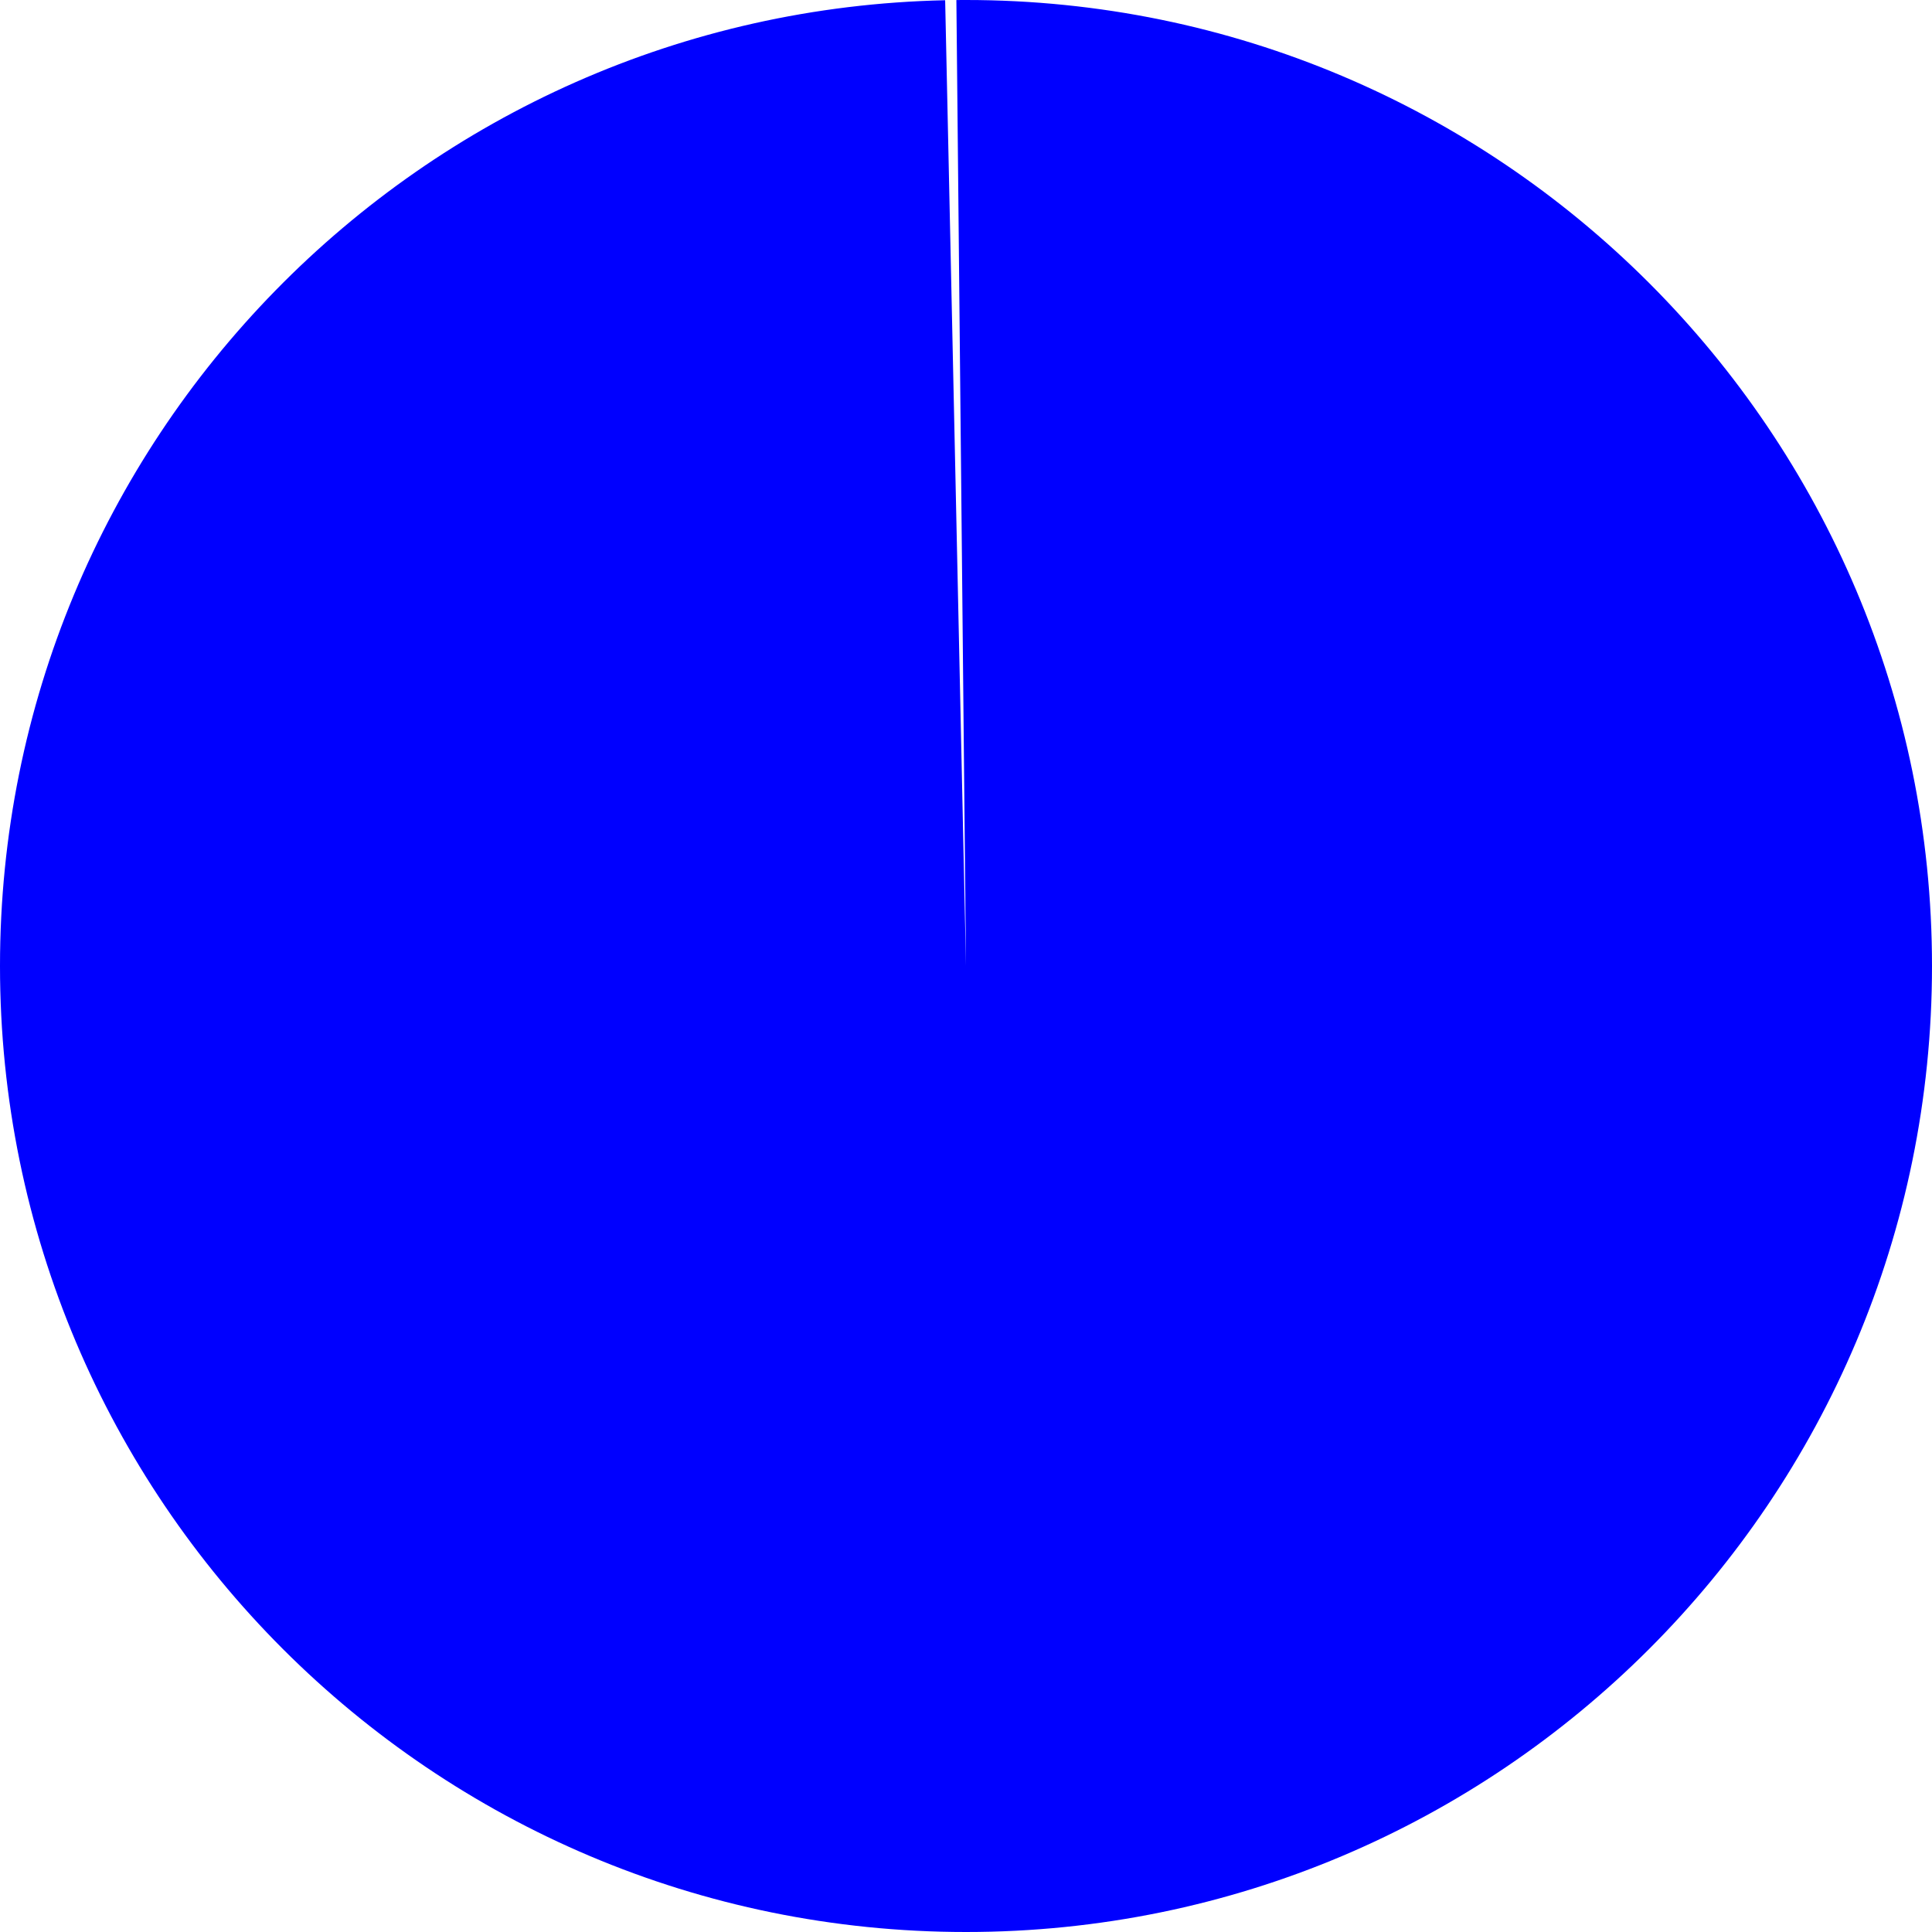 ﻿<?xml version="1.0" encoding="utf-8"?>
<svg version="1.1" xmlns:xlink="http://www.w3.org/1999/xlink" width="100px" height="100px" xmlns="http://www.w3.org/2000/svg">
  <g transform="matrix(1 0 0 1 -1747 -439 )">
    <path d="M 1797 439  C 1824.614 439  1847 461.386  1847 489  C 1847 516.614  1824.614 539  1797 539  C 1769.386 539  1747 516.614  1747 489  C 1747 461.806  1768.734 439.598  1795.921 439.012  L 1797 489  L 1796.502 439.002  C 1796.668 439.001  1796.834 439  1797 439  Z " fill-rule="nonzero" fill="#0000ff" stroke="none" />
  </g>
</svg>